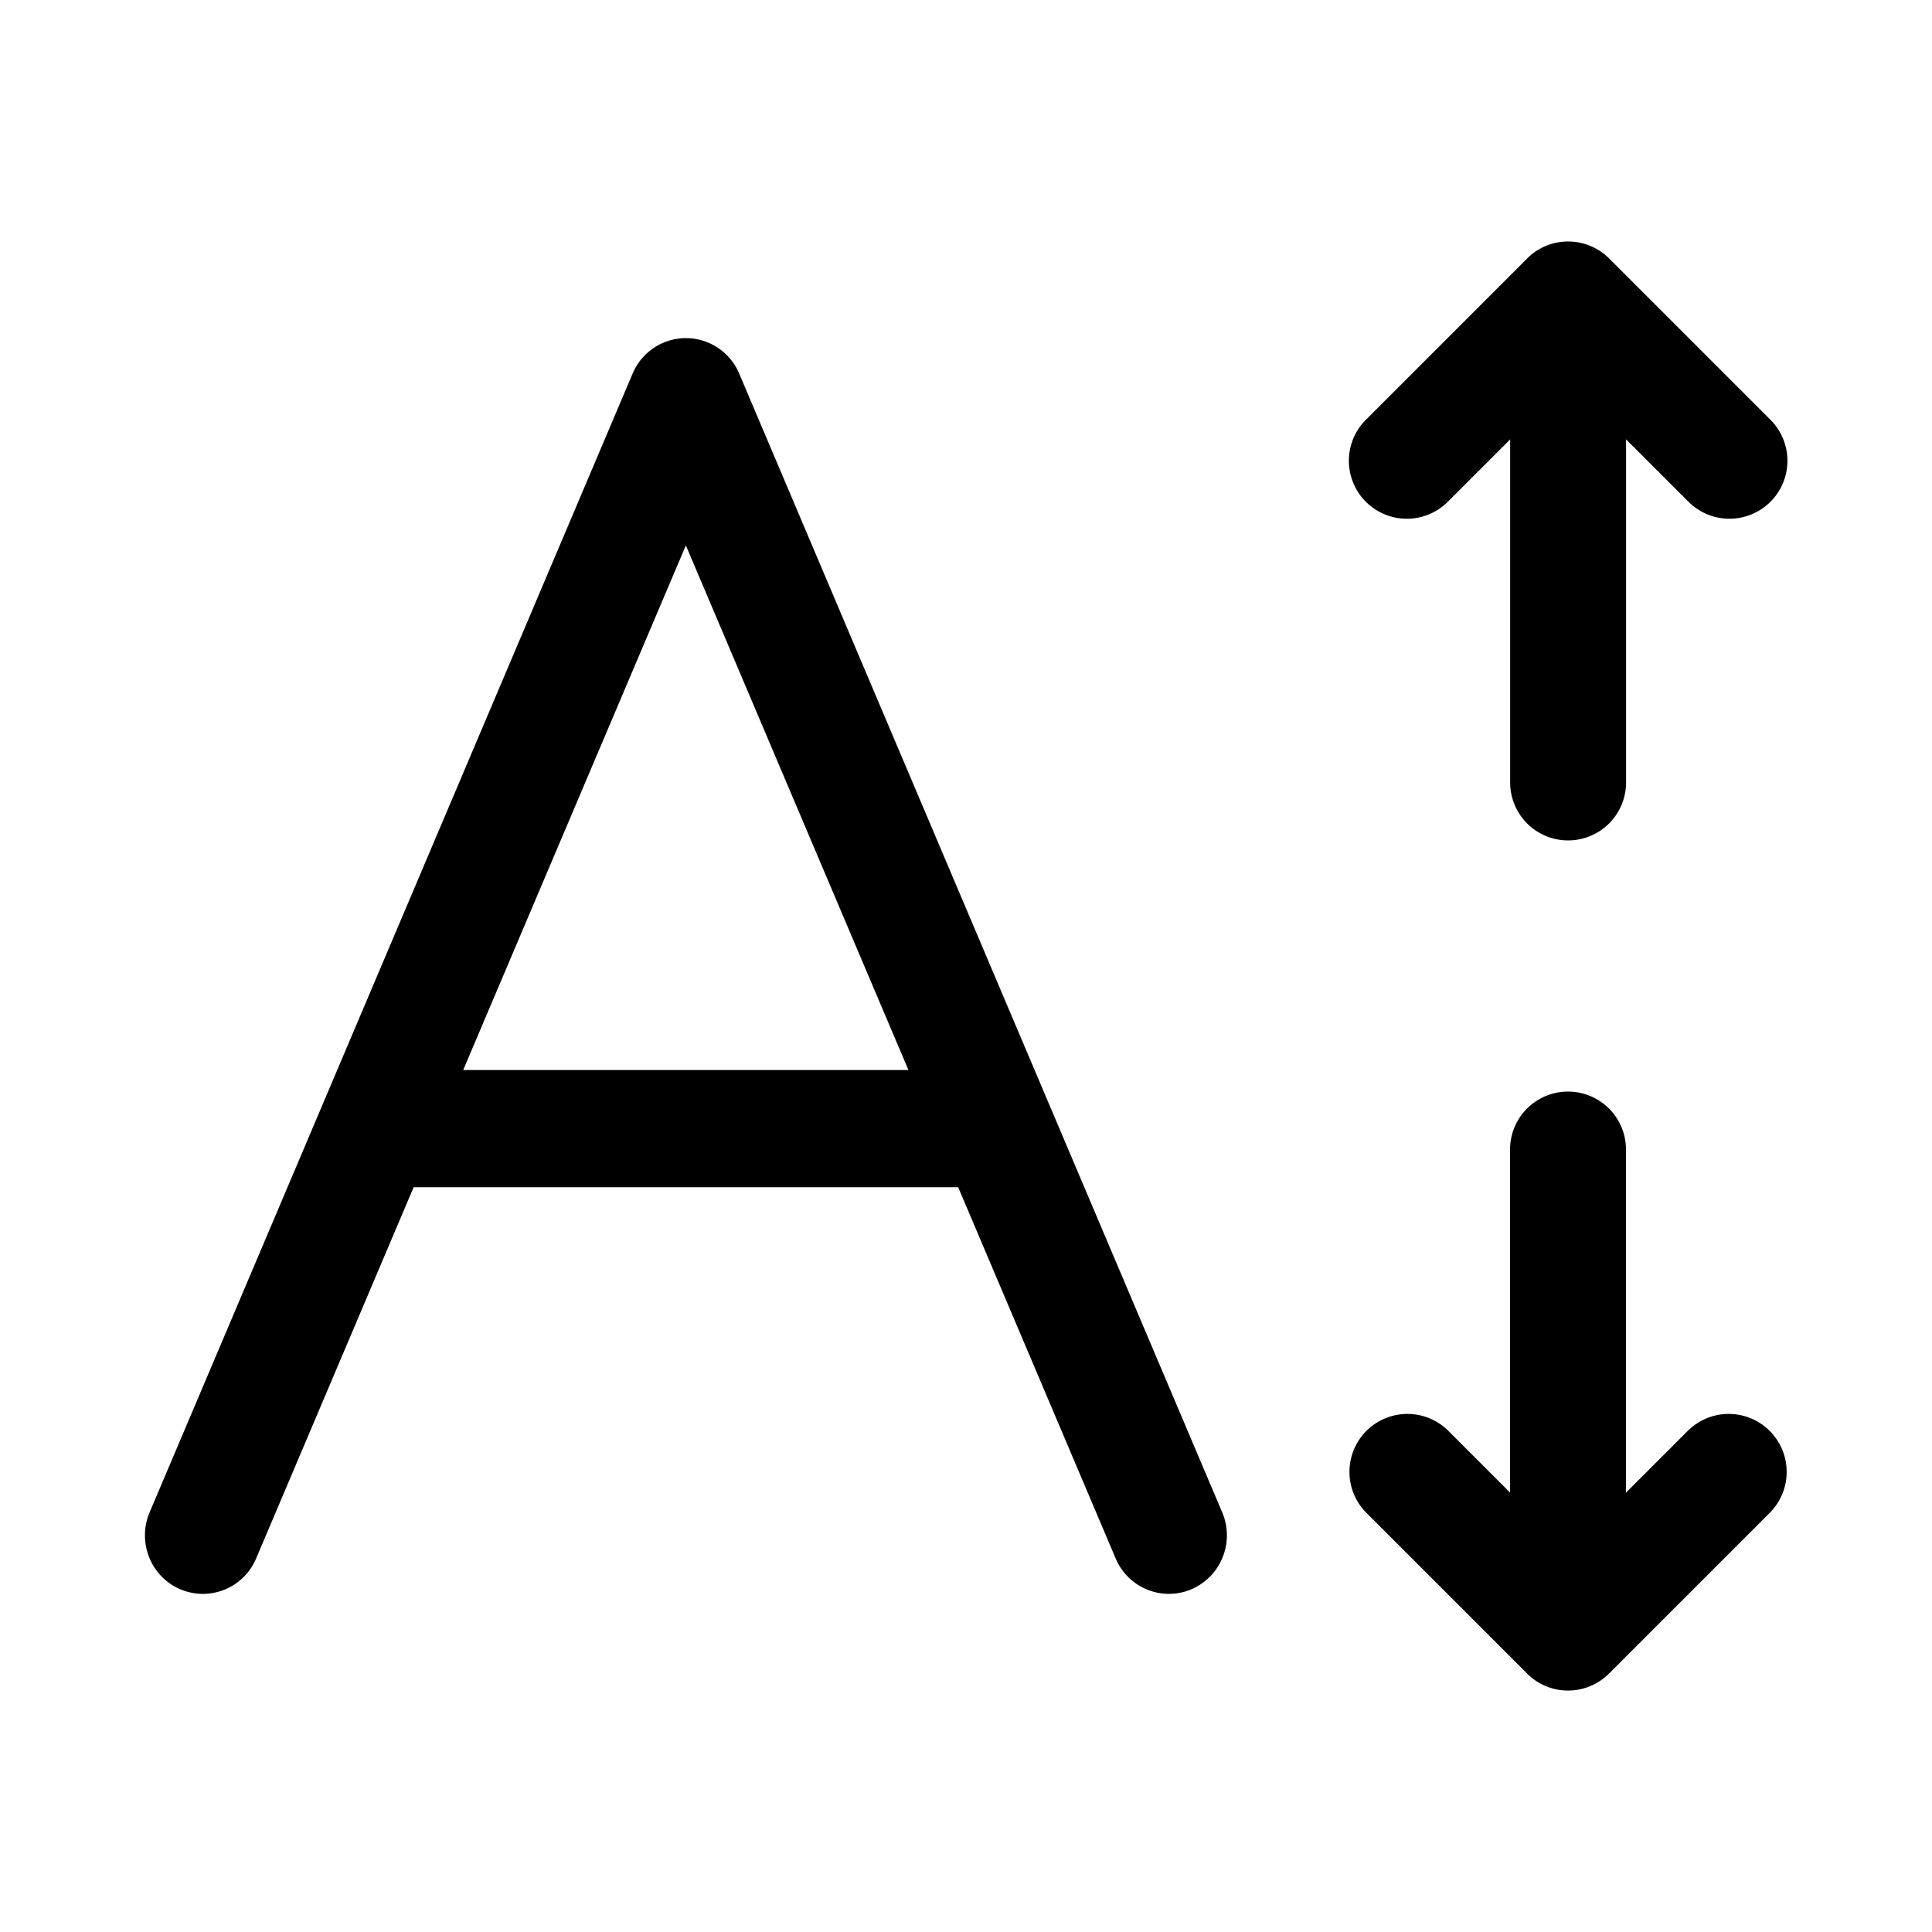 <svg xmlns="http://www.w3.org/2000/svg" width="20" height="20" fill="none" class="persona-icon" viewBox="0 0 20 20"><path fill="currentColor" d="M16.233 2.5a.598.598 0 0 0-.438.19l-1.652 1.652a.6.6 0 1 0 .848.849l.642-.642V8.1a.6.6 0 1 0 1.2 0V4.548l.643.643a.6.6 0 1 0 .848-.849l-1.666-1.666a.6.6 0 0 0-.425-.176ZM16.832 11.9a.6.6 0 0 0-1.2 0v3.551l-.642-.642a.6.6 0 0 0-.848.849l1.651 1.651a.599.599 0 0 0 .864.015l1.666-1.666a.6.6 0 0 0-.848-.849l-.643.643V11.9Z"/><path fill="currentColor" fill-rule="evenodd" d="M7.652 3.867A.6.6 0 0 0 7.1 3.5a.6.6 0 0 0-.551.367l-5 11.788c-.13.308.01.664.315.796a.598.598 0 0 0 .788-.319l1.63-3.842h5.637l1.63 3.842c.13.308.483.45.787.319a.608.608 0 0 0 .316-.796l-5-11.788Zm1.753 7.21h-4.61L7.1 5.646l2.305 5.433Z" clip-rule="evenodd"/></svg>